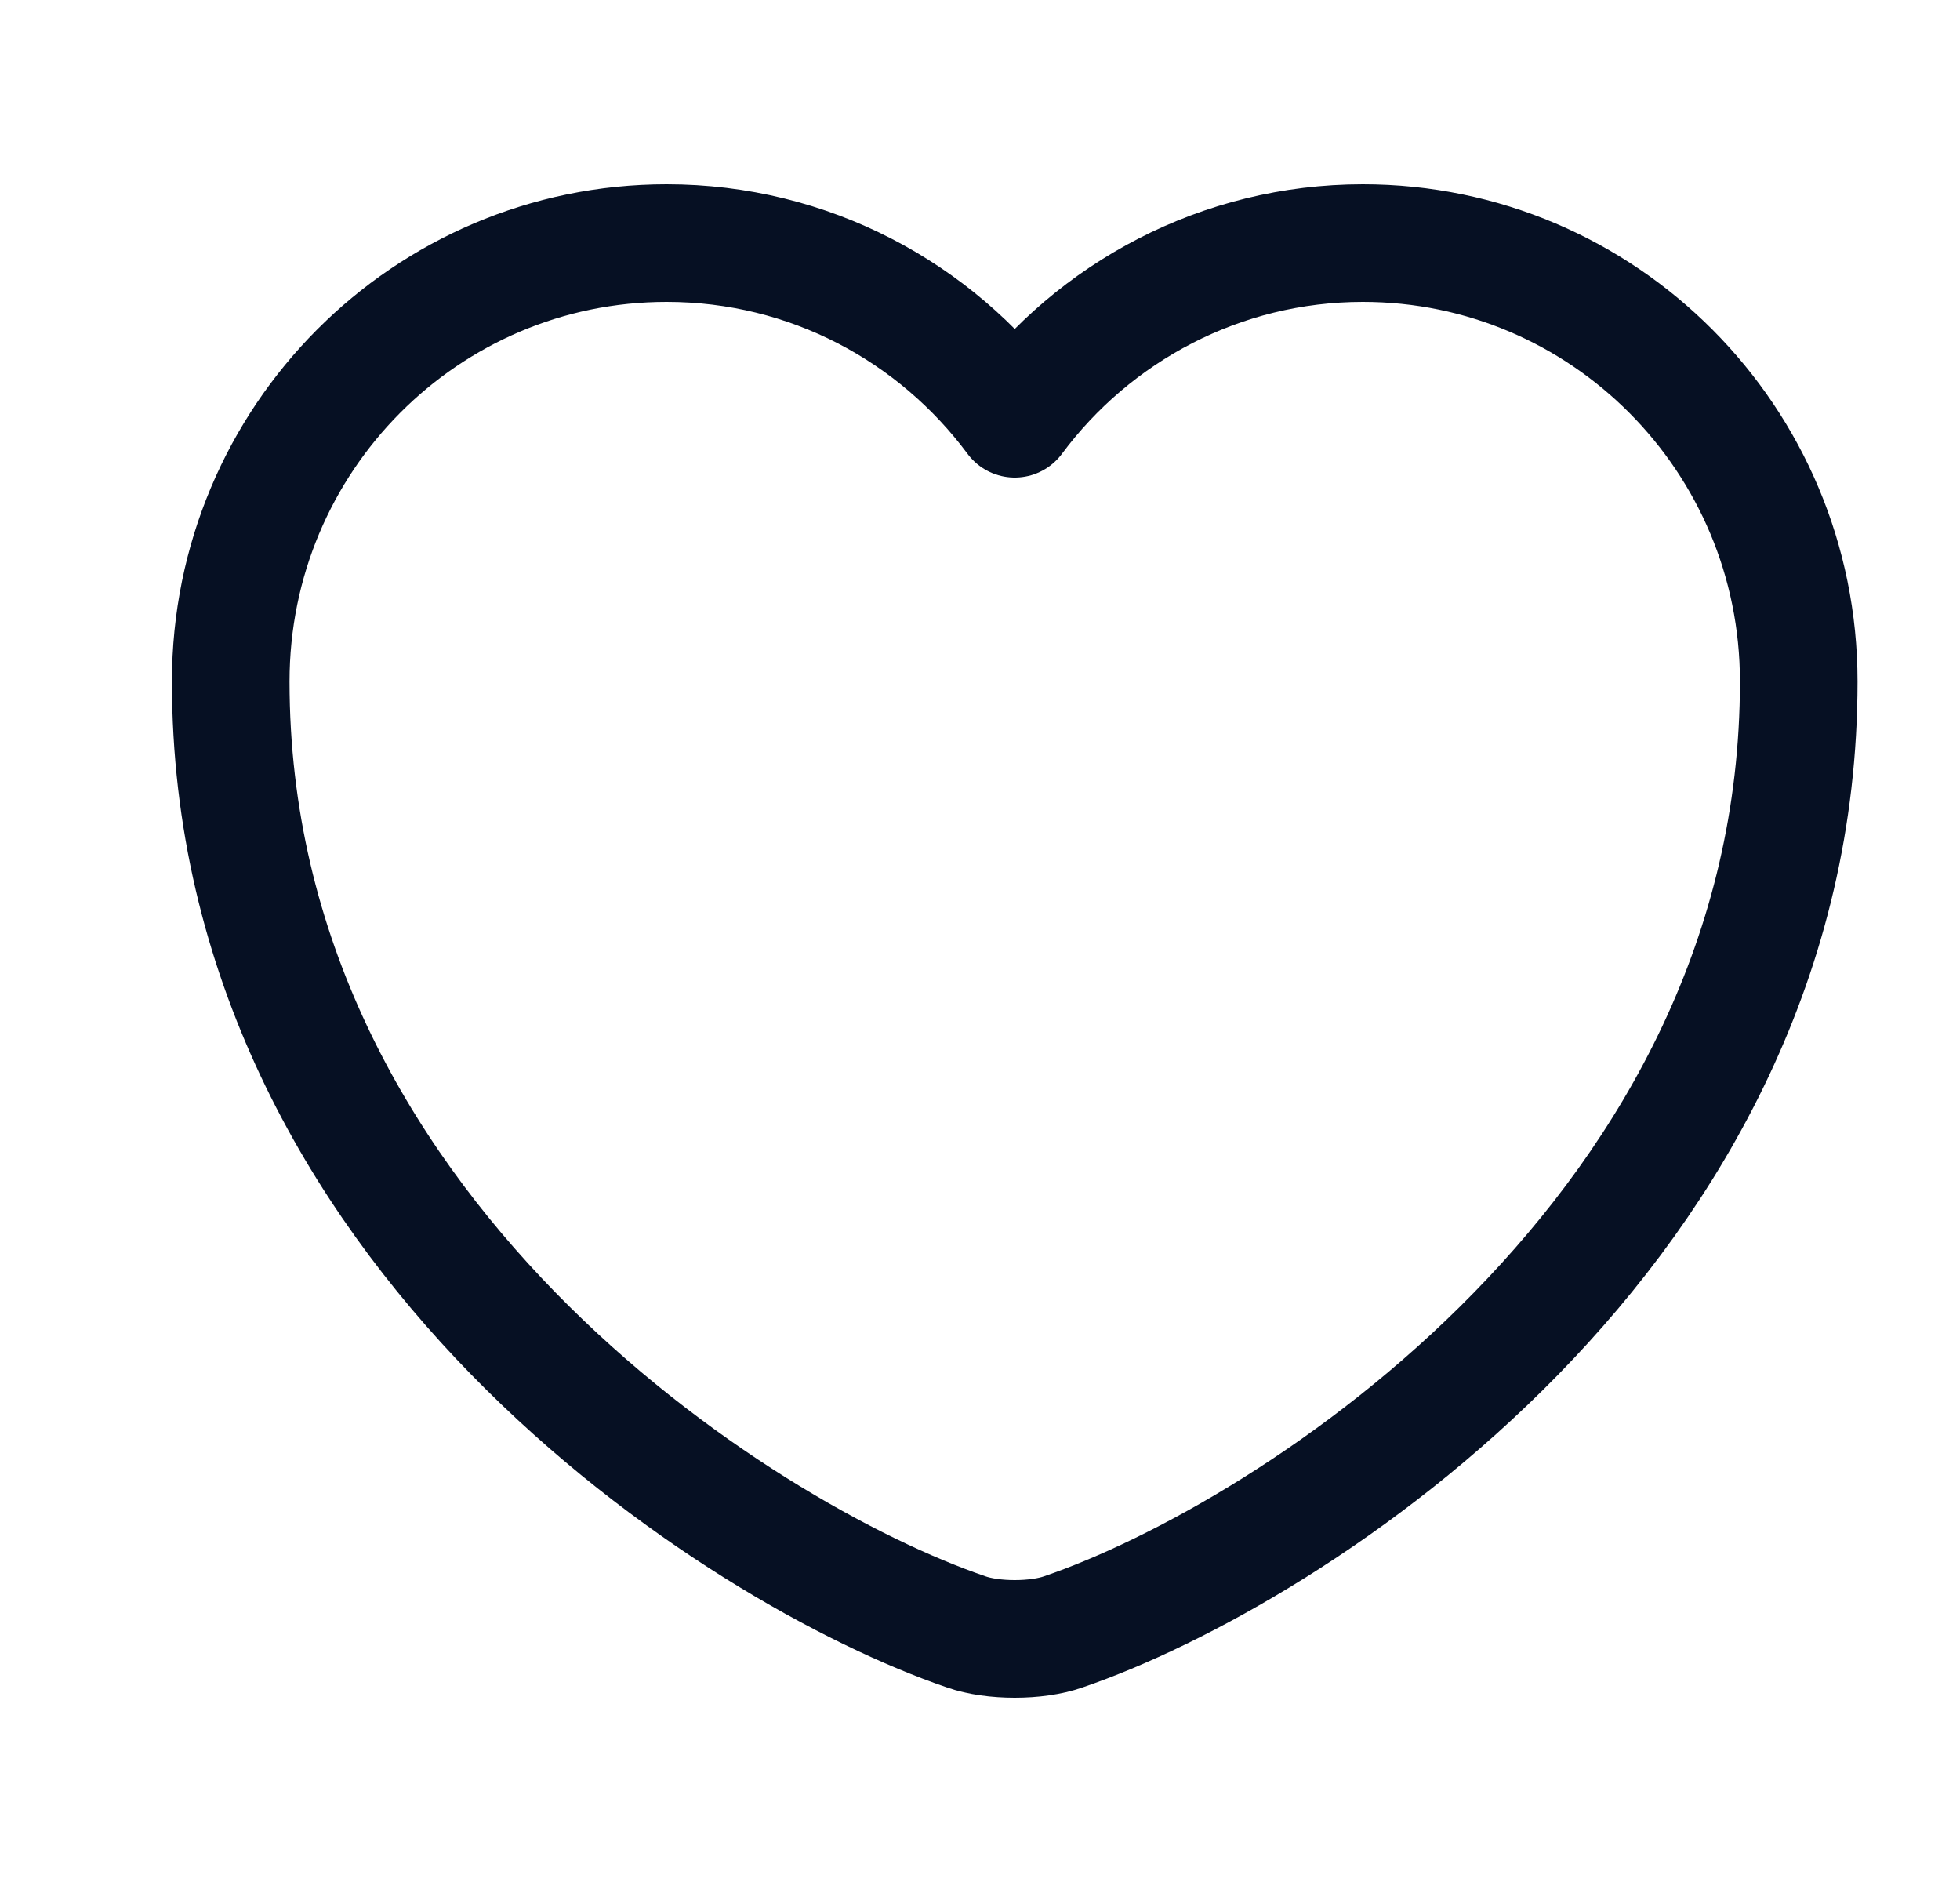 <svg width="25" height="24" viewBox="0 0 25 24" fill="none" xmlns="http://www.w3.org/2000/svg">
<path d="M13.563 20.81C13.223 20.93 12.663 20.93 12.323 20.81C9.423 19.82 2.943 15.69 2.943 8.69C2.943 5.6 5.433 3.1 8.503 3.1C10.323 3.1 11.933 3.98 12.943 5.34C13.953 3.98 15.573 3.1 17.383 3.1C20.453 3.1 22.943 5.6 22.943 8.69C22.943 15.69 16.463 19.82 13.563 20.81Z" stroke="#061023" stroke-width="1.5" stroke-linecap="round" stroke-linejoin="round"/>
</svg>

